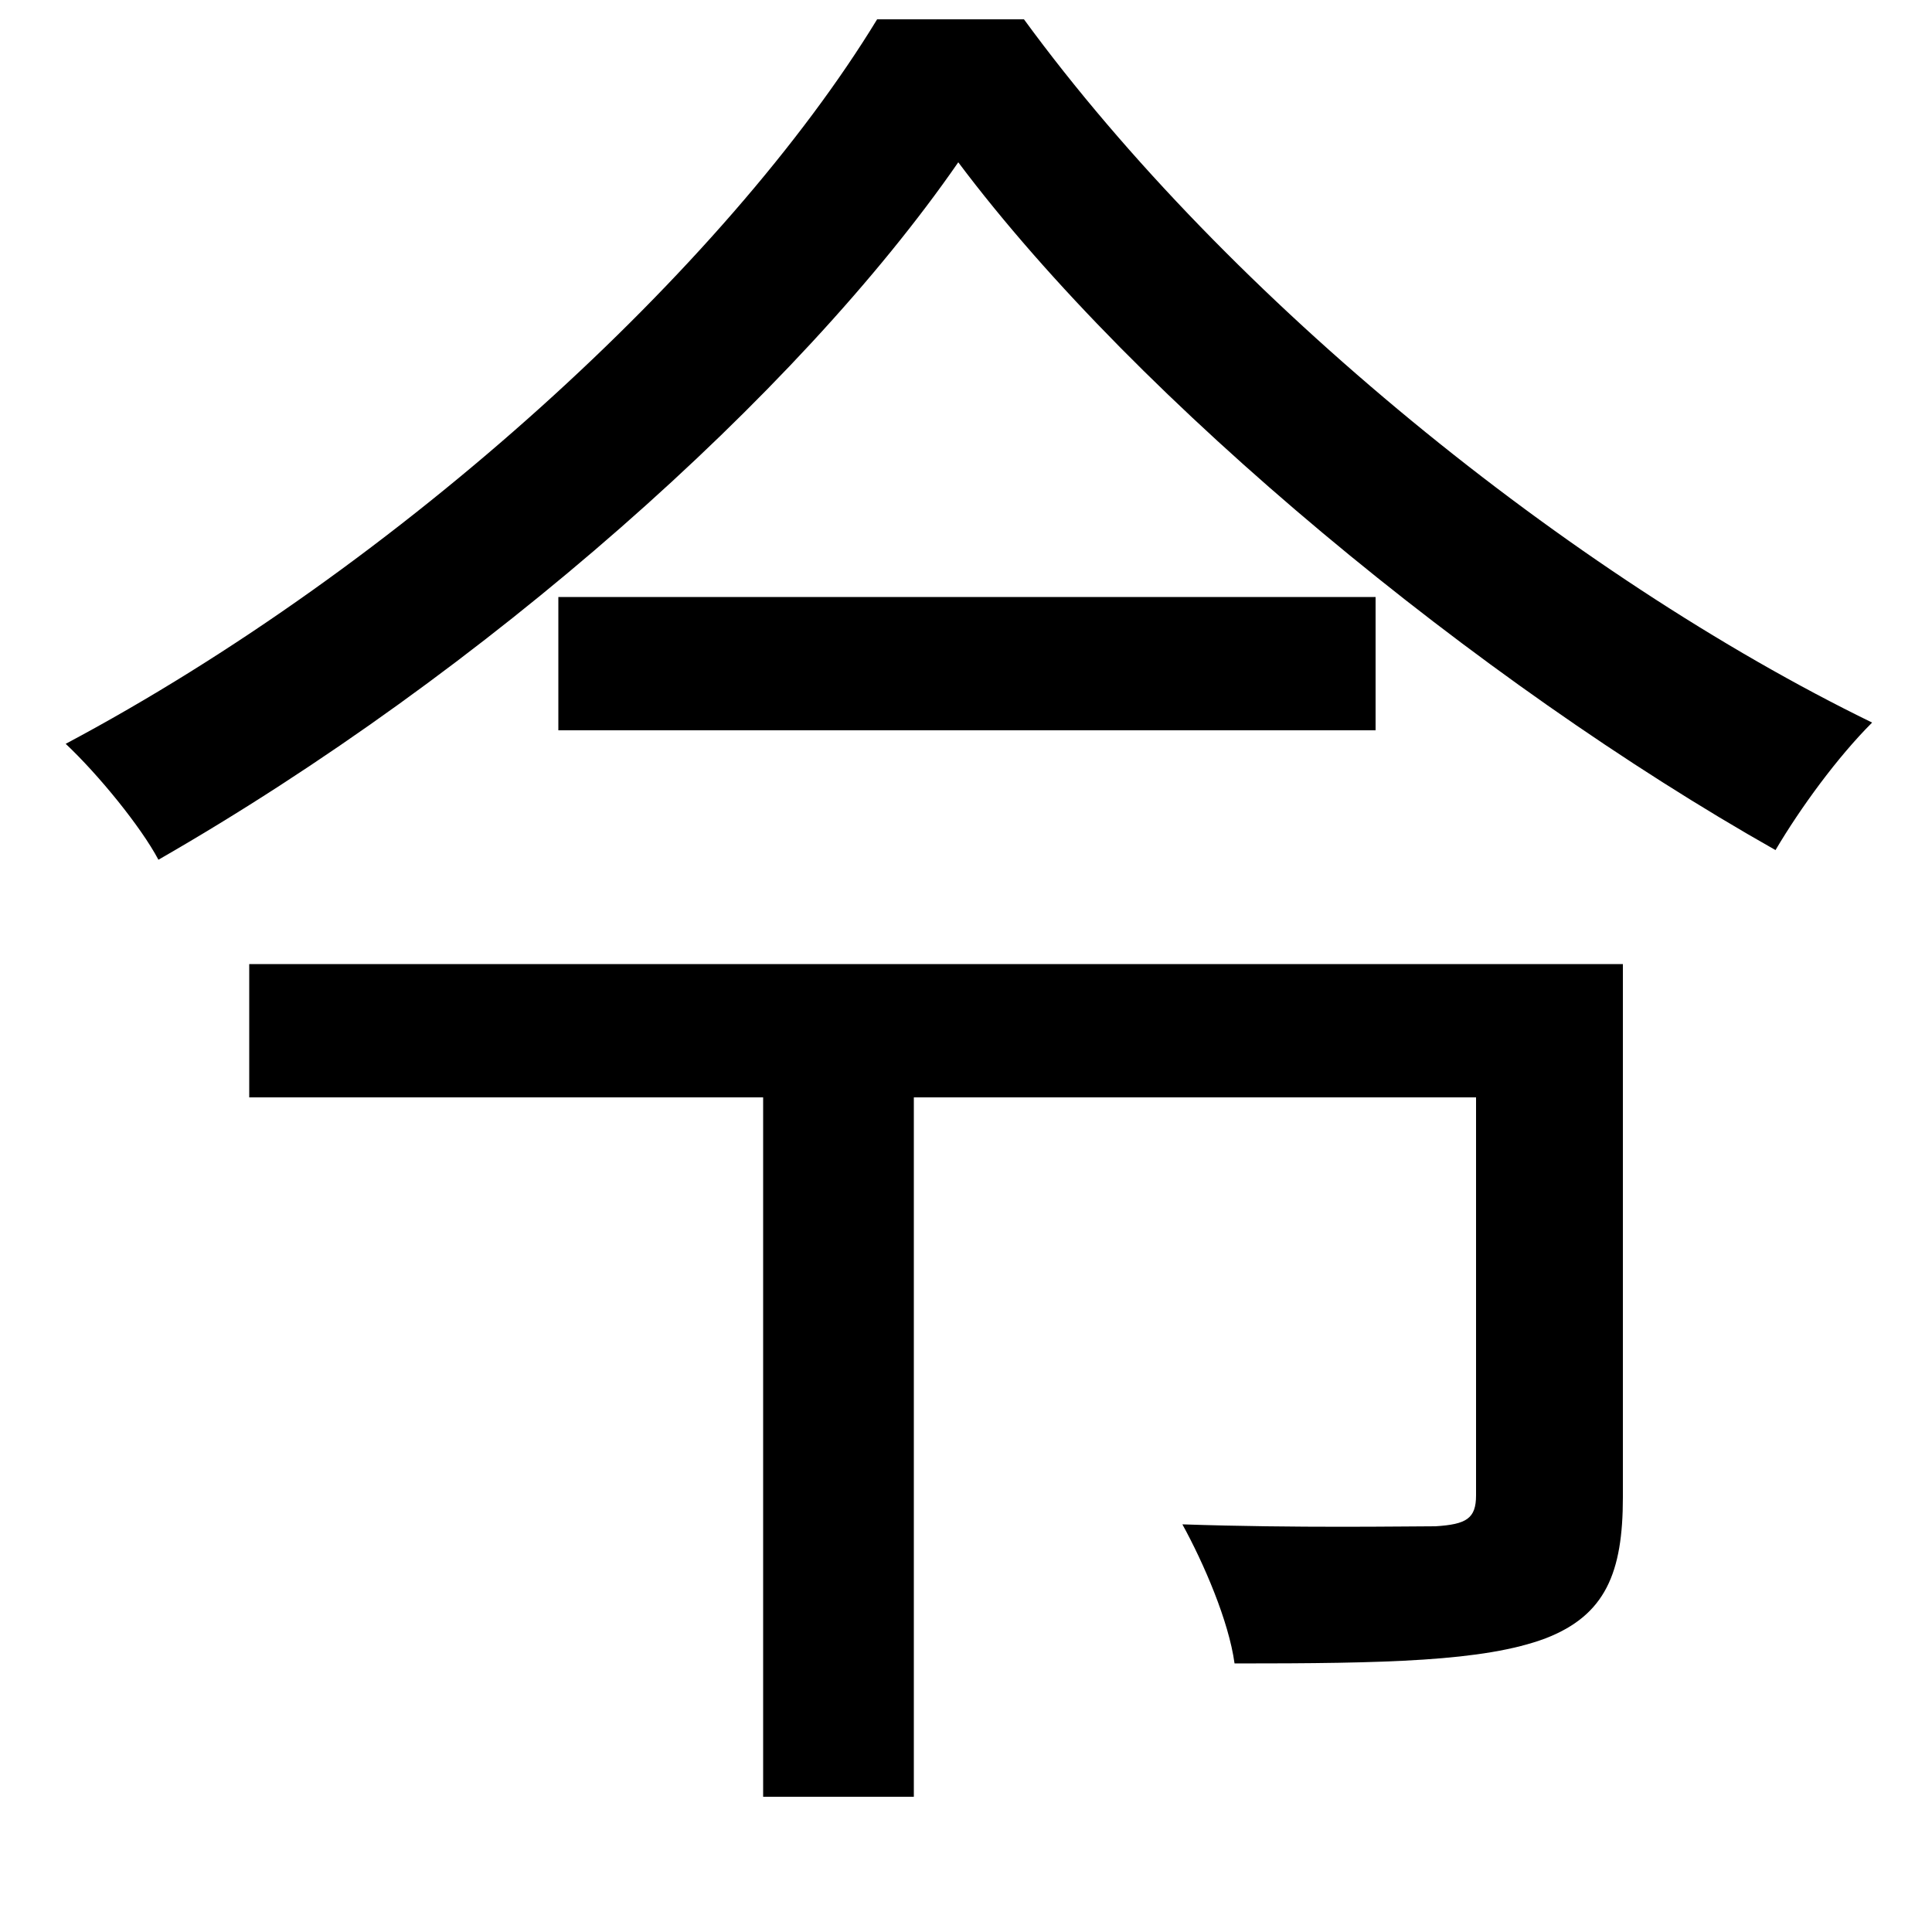 <svg xmlns="http://www.w3.org/2000/svg"
    viewBox="0 0 1000 1000">
  <!--
© 2014-2021 Adobe (http://www.adobe.com/).
Noto is a trademark of Google Inc.
This Font Software is licensed under the SIL Open Font License, Version 1.1. This Font Software is distributed on an "AS IS" BASIS, WITHOUT WARRANTIES OR CONDITIONS OF ANY KIND, either express or implied. See the SIL Open Font License for the specific language, permissions and limitations governing your use of this Font Software.
http://scripts.sil.org/OFL
  -->
<path d="M496 84C589 208 765 353 919 440 932 418 951 392 969 374 813 298 636 155 530 10L454 10C376 138 207 293 34 385 51 401 73 428 82 445 251 348 413 204 496 84ZM289 309L289 378 712 378 712 309ZM129 499L129 568 395 568 395 930 473 930 473 568 764 568 764 774C764 786 759 789 743 790 728 790 671 791 612 789 623 809 636 839 639 861 717 861 768 860 800 848 831 836 840 814 840 775L840 499Z"/>
</svg>